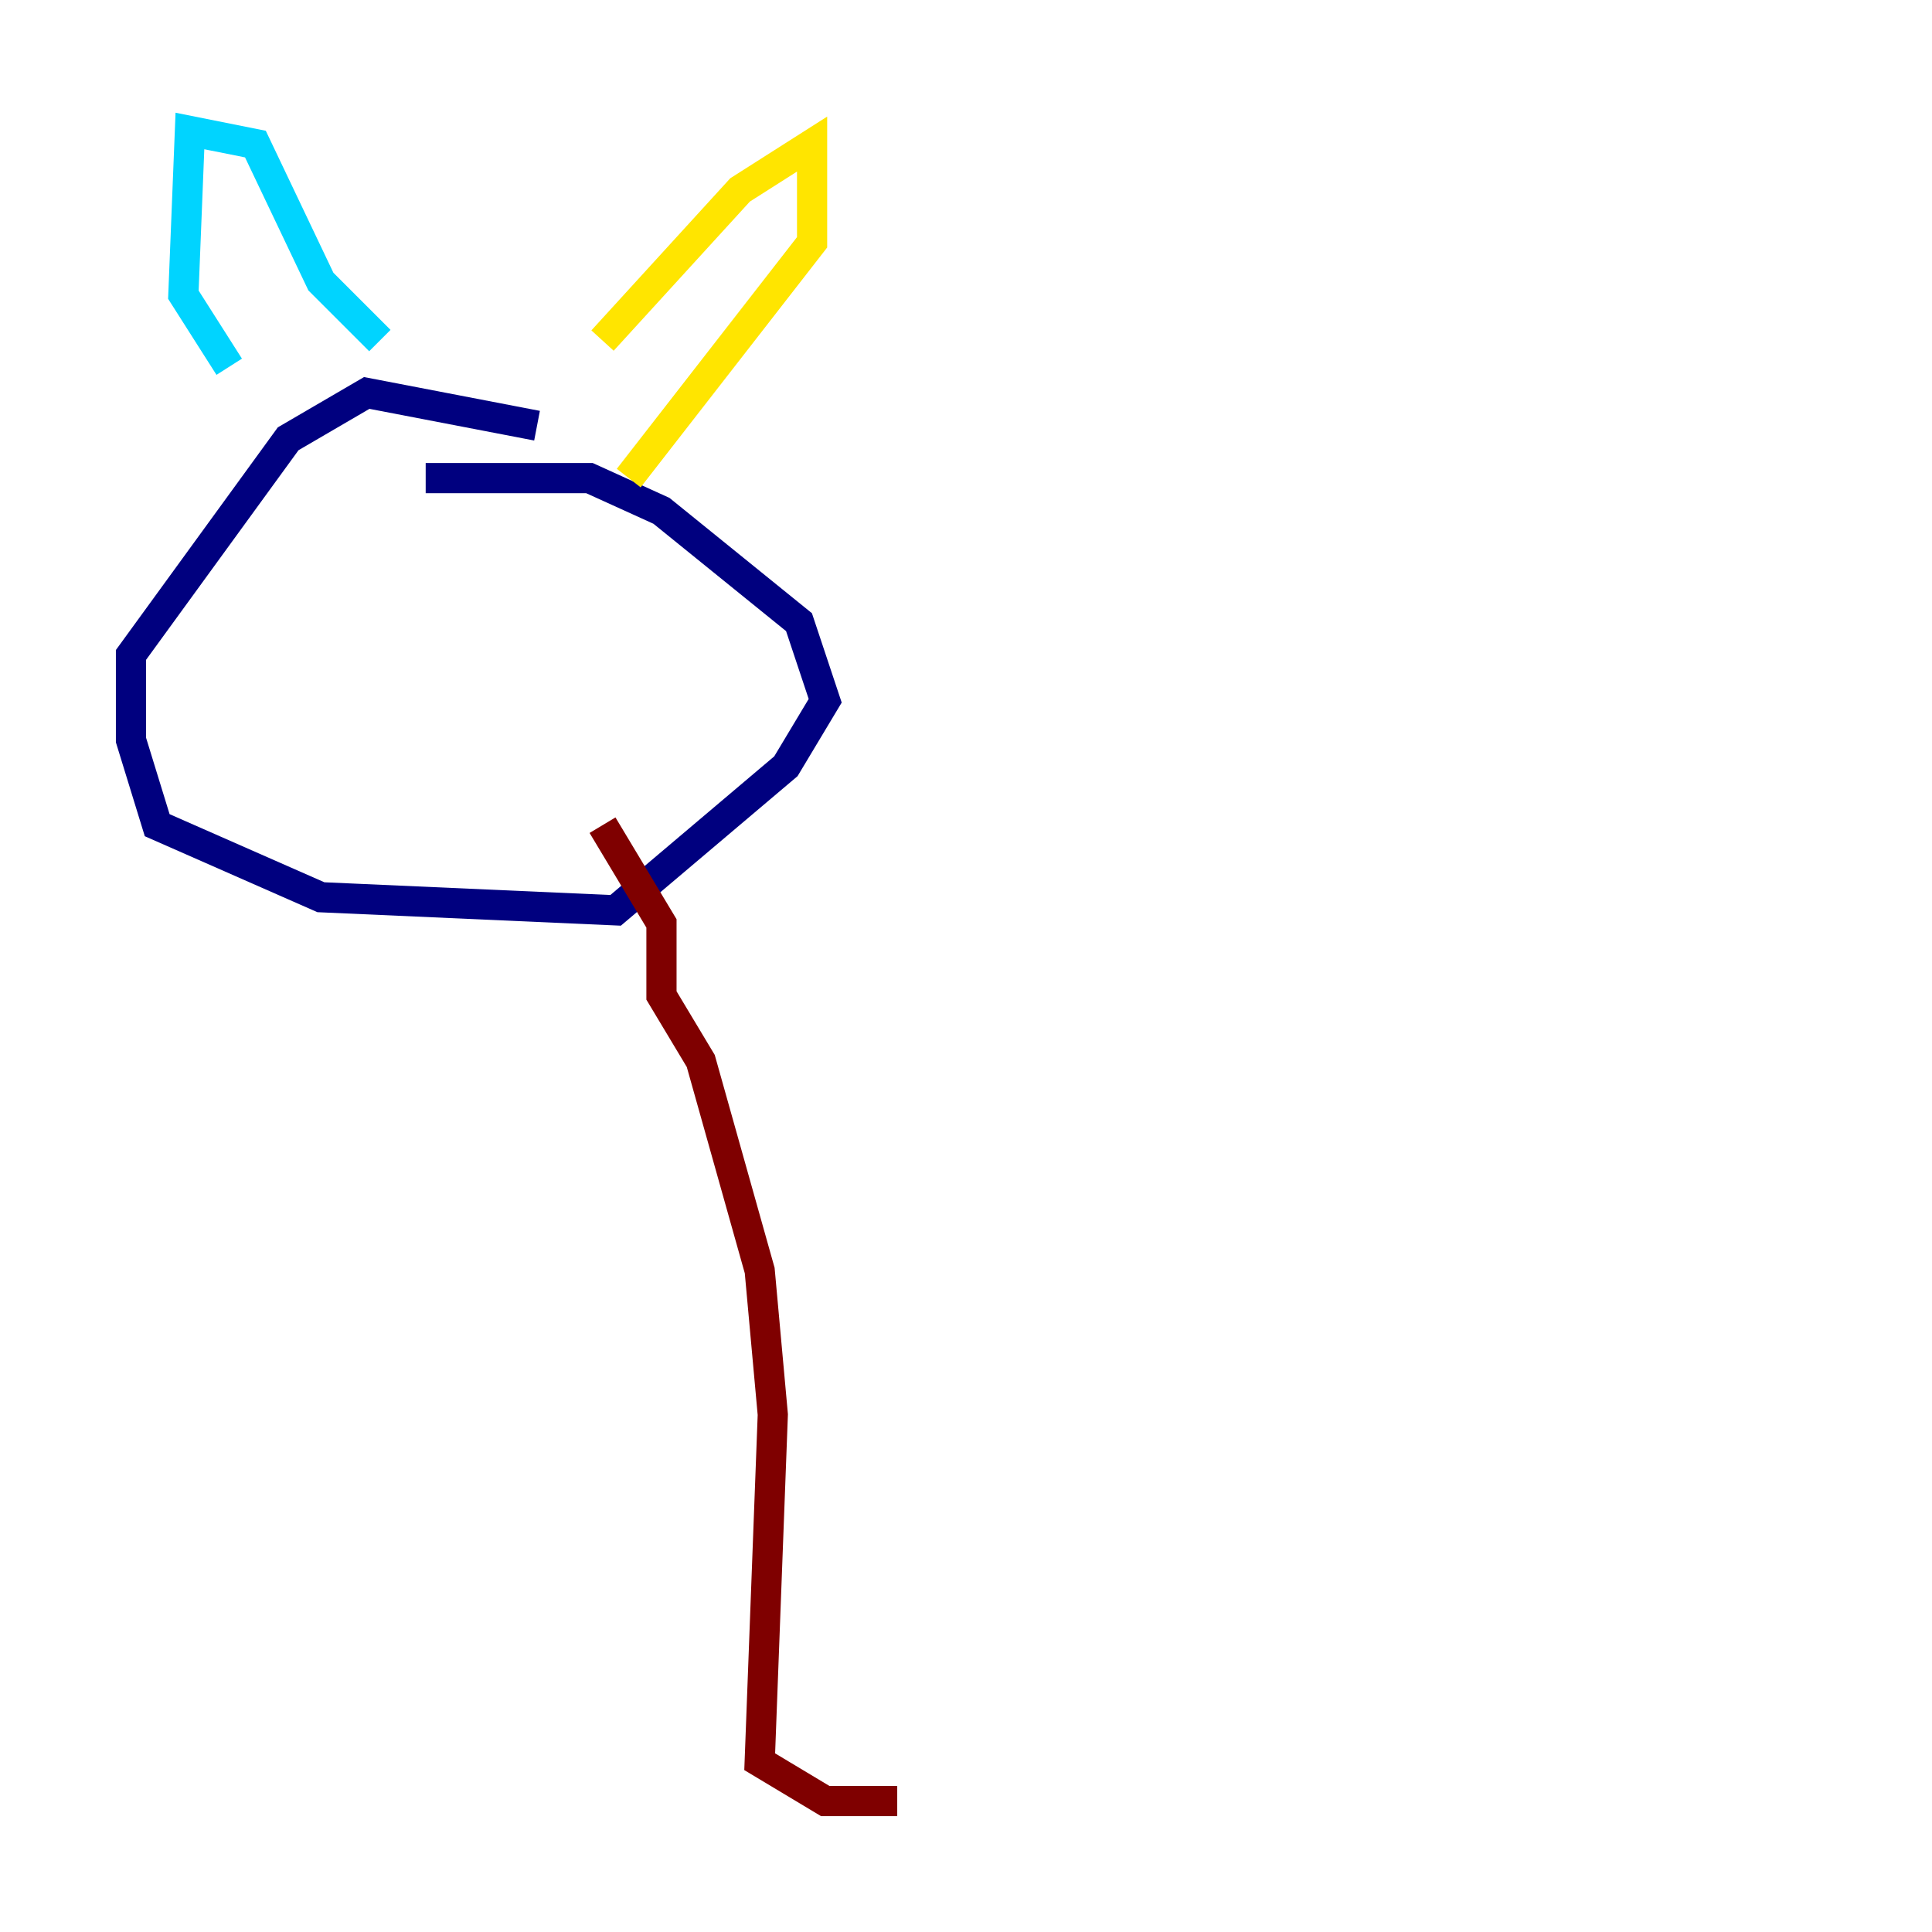 <?xml version="1.0" encoding="utf-8" ?>
<svg baseProfile="tiny" height="128" version="1.2" viewBox="0,0,128,128" width="128" xmlns="http://www.w3.org/2000/svg" xmlns:ev="http://www.w3.org/2001/xml-events" xmlns:xlink="http://www.w3.org/1999/xlink"><defs /><polyline fill="none" points="35.58,28.203 24.298,26.034 19.091,29.071 8.678,43.39 8.678,49.031 10.414,54.671 21.261,59.444 40.786,60.312 52.068,50.766 54.671,46.427 52.936,41.22 43.824,33.844 39.051,31.675 28.203,31.675" stroke="#00007f" stroke-width="2" /><polyline fill="none" points="15.186,24.298 12.149,19.525 12.583,8.678 16.922,9.546 21.261,18.658 25.166,22.563" stroke="#00d4ff" stroke-width="2" /><polyline fill="none" points="39.919,22.563 49.031,12.583 53.803,9.546 53.803,16.054 41.654,31.675" stroke="#ffe500" stroke-width="2" /><polyline fill="none" points="39.919,54.671 43.824,61.18 43.824,65.953 46.427,70.291 50.332,84.176 51.2,93.722 50.332,116.719 54.671,119.322 59.444,119.322" stroke="#7f0000" stroke-width="2" /></svg>